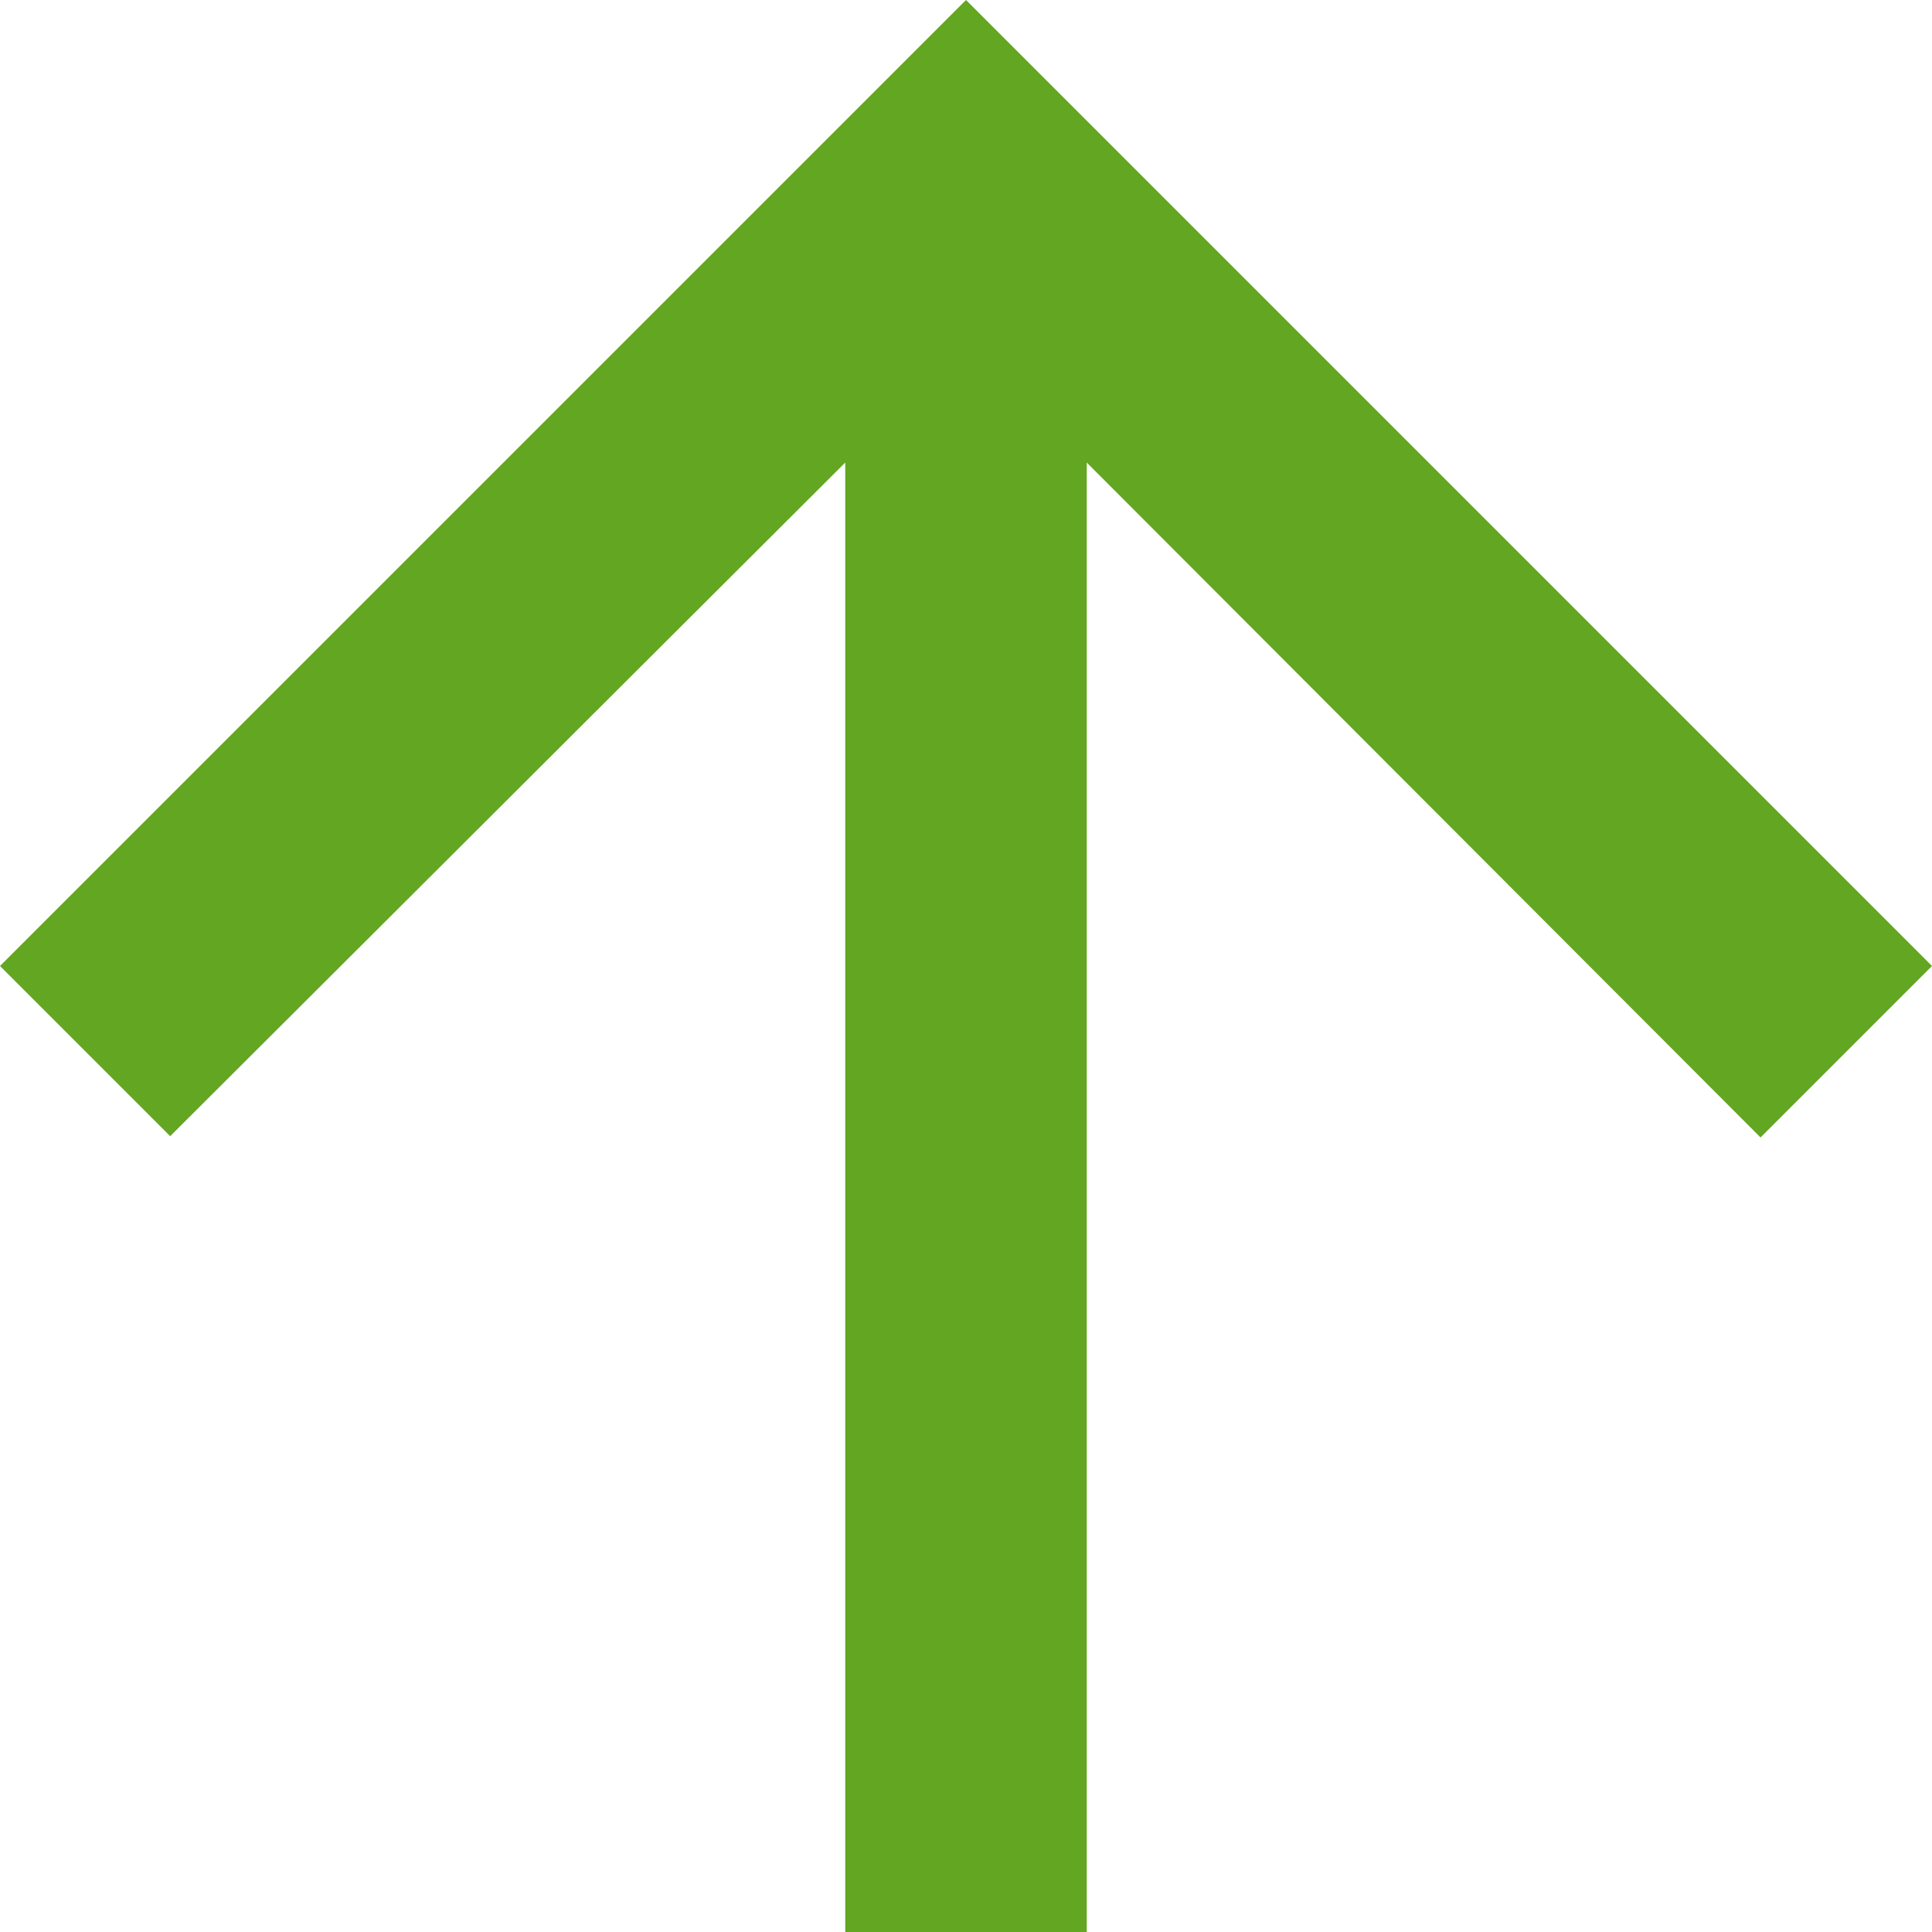 <svg xmlns="http://www.w3.org/2000/svg" width="12" height="12" viewBox="0 0 12 12">
  <path id="ic_arrow_upward_24px" d="M4,10l1.057,1.057L9.25,6.873V16h1.5V6.873l4.185,4.192L16,10,10,4Z" transform="translate(-4 -4)" fill="#63a621"/>
</svg>
